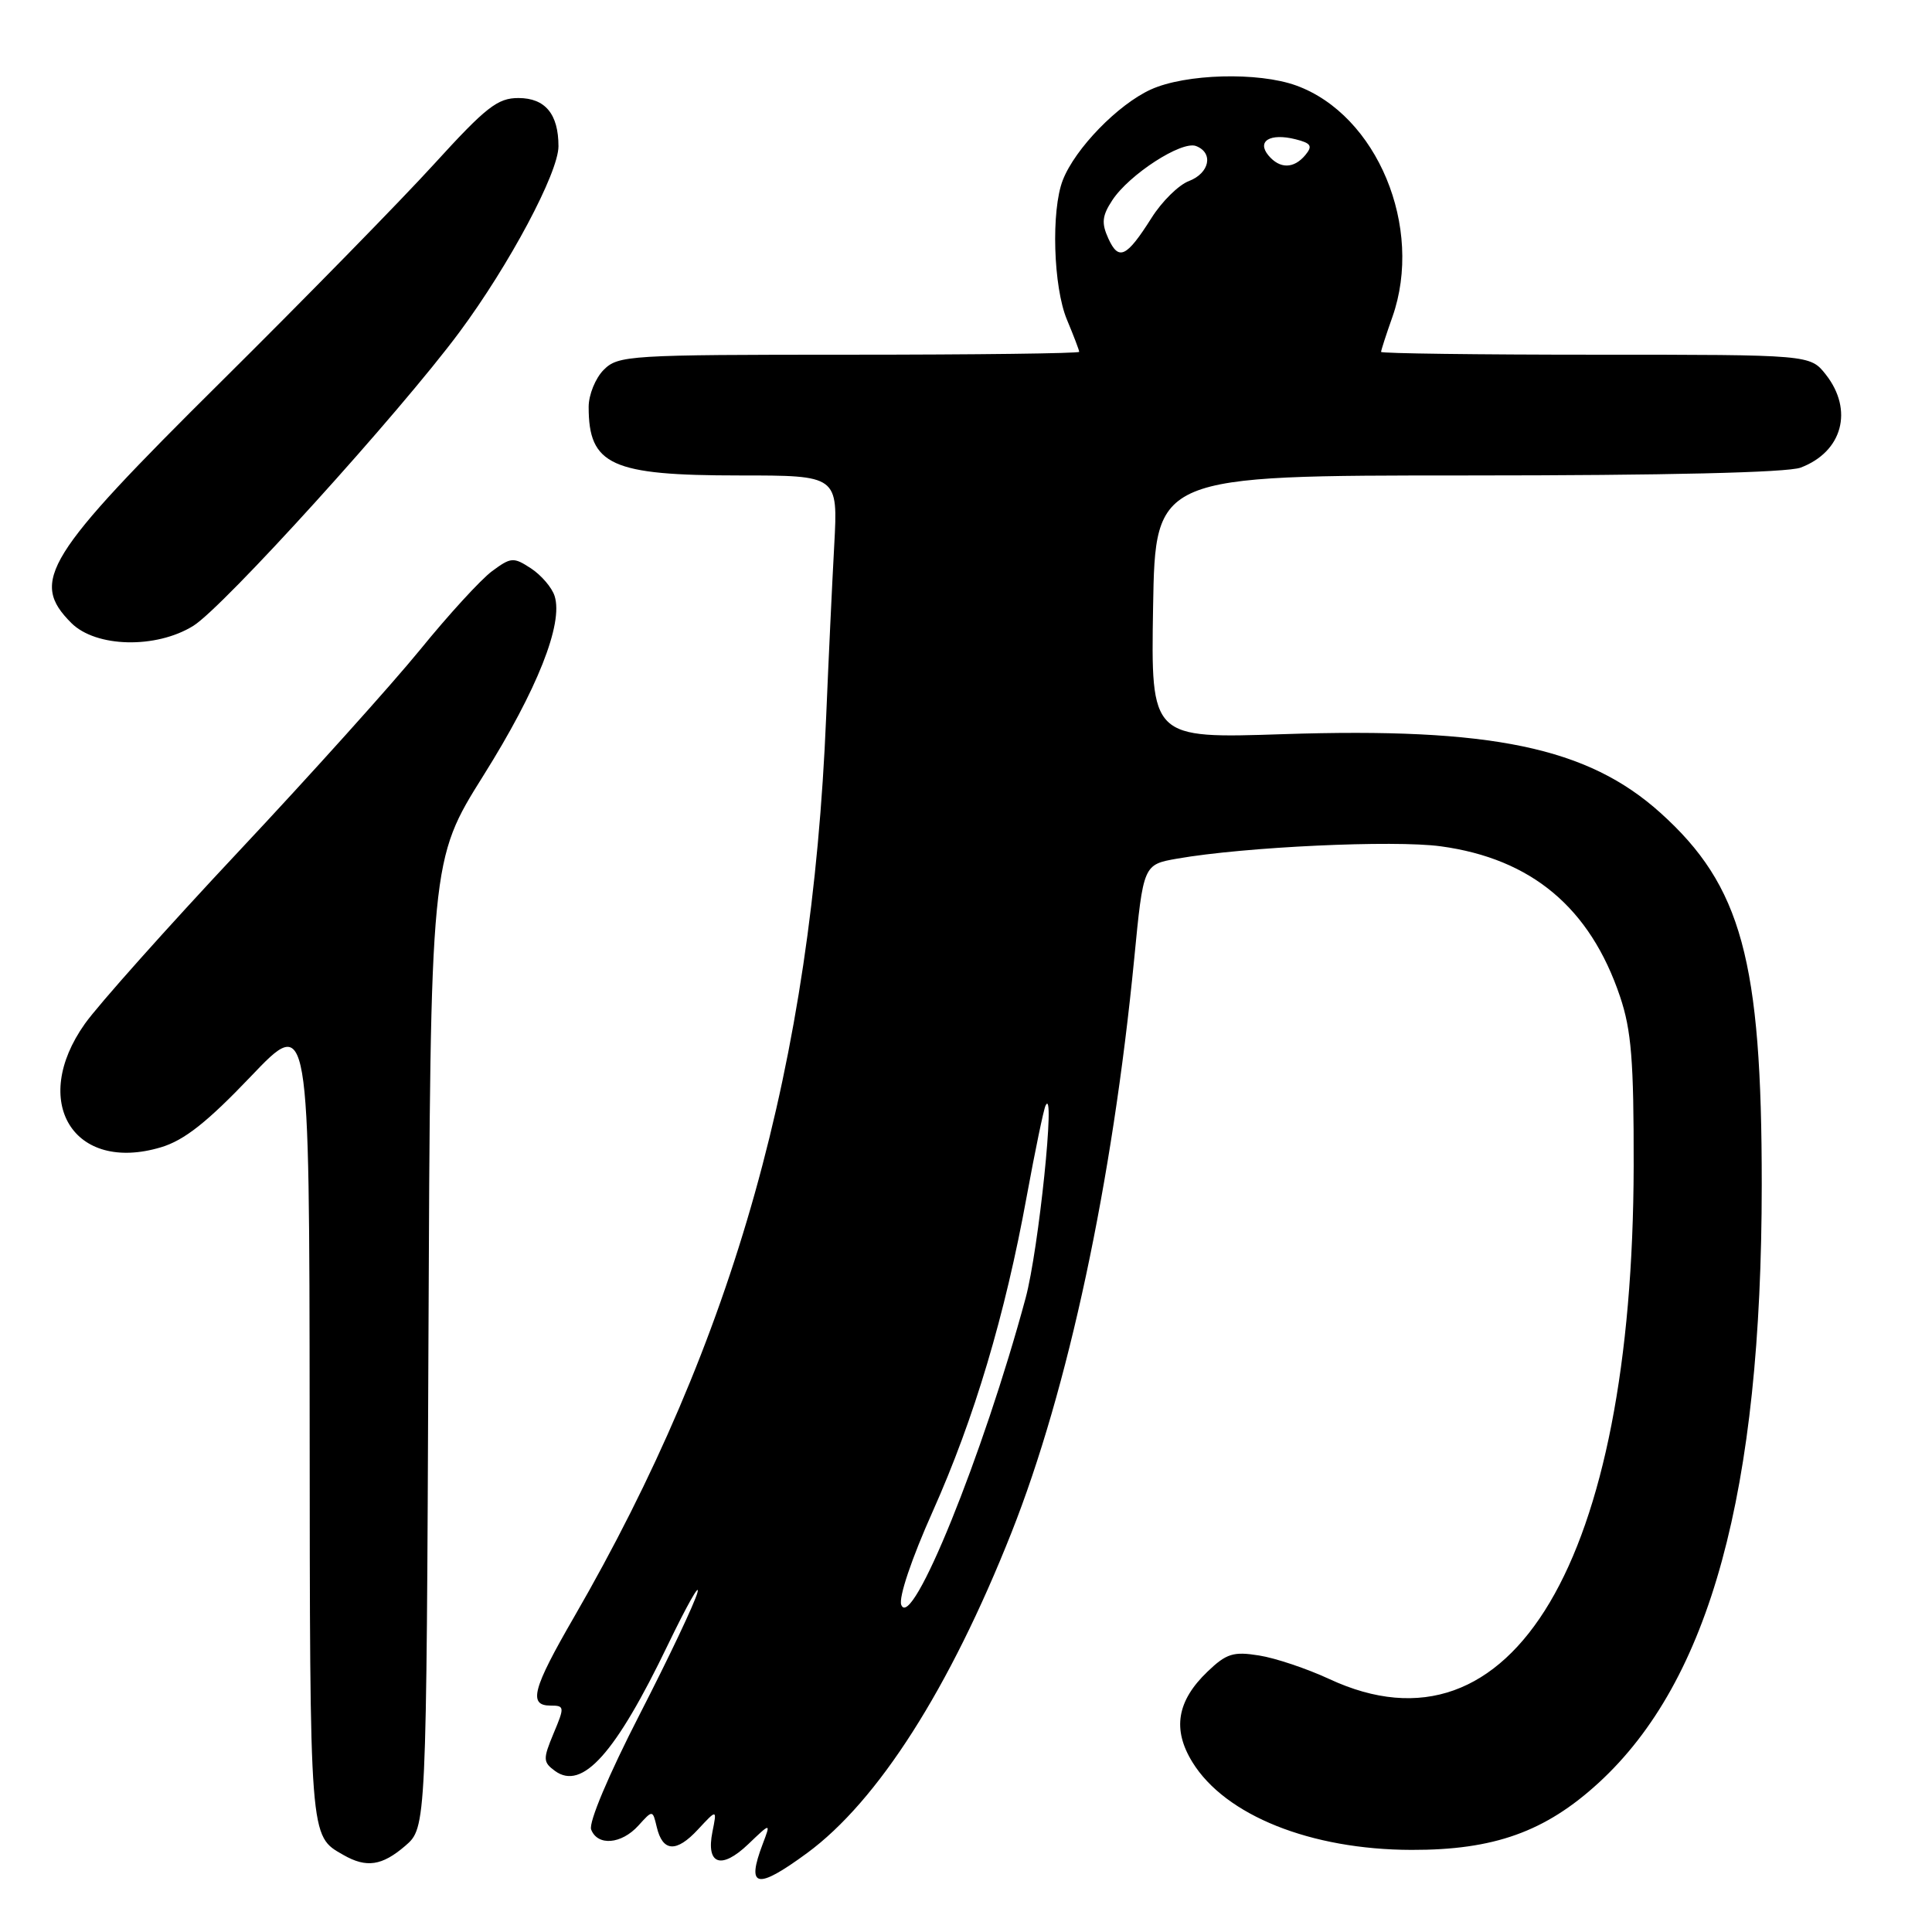 <?xml version="1.0" encoding="UTF-8" standalone="no"?>
<!DOCTYPE svg PUBLIC "-//W3C//DTD SVG 1.1//EN" "http://www.w3.org/Graphics/SVG/1.1/DTD/svg11.dtd" >
<svg xmlns="http://www.w3.org/2000/svg" xmlns:xlink="http://www.w3.org/1999/xlink" version="1.1" viewBox="0 0 256 256">
 <g >
 <path fill="currentColor"
d=" M 106.93 245.55 C 116.32 238.66 125.83 223.75 134.02 203.09 C 141.54 184.10 147.39 156.71 150.29 127.03 C 151.50 114.56 151.50 114.56 156.00 113.77 C 164.93 112.21 184.68 111.29 190.91 112.14 C 202.94 113.78 210.70 120.29 214.66 132.04 C 216.17 136.51 216.49 140.58 216.47 154.50 C 216.36 206.81 200.37 233.76 176.14 222.48 C 173.19 221.11 169.00 219.70 166.83 219.36 C 163.43 218.81 162.50 219.10 160.00 221.50 C 155.94 225.39 155.32 229.16 158.01 233.51 C 162.36 240.56 173.69 245.09 187.02 245.12 C 197.95 245.15 204.75 242.72 211.81 236.25 C 226.60 222.70 233.43 197.66 233.44 157.00 C 233.45 127.22 230.76 117.37 220.01 107.70 C 210.36 99.02 197.65 96.37 170.03 97.28 C 152.50 97.86 152.50 97.86 152.79 80.43 C 153.09 63.00 153.09 63.00 194.48 63.00 C 220.70 63.00 236.87 62.62 238.60 61.96 C 244.14 59.86 245.63 54.34 241.93 49.63 C 239.85 47.00 239.85 47.00 211.43 47.00 C 195.79 47.00 183.00 46.83 183.00 46.63 C 183.00 46.42 183.67 44.34 184.50 42.00 C 188.68 30.14 182.48 15.22 171.75 11.33 C 166.72 9.51 157.09 9.77 152.49 11.86 C 148.13 13.85 142.47 19.67 140.83 23.86 C 139.26 27.88 139.56 38.03 141.38 42.37 C 142.27 44.50 143.00 46.41 143.00 46.62 C 143.00 46.83 129.28 47.00 112.50 47.00 C 83.33 47.00 81.91 47.09 80.00 49.00 C 78.90 50.10 78.00 52.31 78.00 53.92 C 78.00 61.64 80.99 63.00 97.97 63.00 C 111.04 63.00 111.04 63.00 110.54 72.25 C 110.26 77.34 109.78 87.58 109.47 95.00 C 107.56 140.98 97.33 177.48 76.07 214.26 C 70.55 223.80 69.97 226.00 72.95 226.00 C 74.81 226.00 74.83 226.17 73.35 229.69 C 71.93 233.10 71.95 233.49 73.54 234.66 C 77.15 237.29 81.55 232.38 88.51 217.92 C 91.01 212.74 92.77 209.62 92.42 211.00 C 92.07 212.38 88.62 219.65 84.76 227.17 C 80.64 235.19 77.98 241.50 78.33 242.42 C 79.18 244.64 82.34 244.38 84.59 241.90 C 86.48 239.81 86.48 239.81 87.02 242.08 C 87.80 245.40 89.62 245.51 92.48 242.42 C 95.01 239.70 95.01 239.70 94.40 242.73 C 93.53 247.08 95.57 247.78 99.15 244.36 C 102.14 241.50 102.14 241.50 101.07 244.32 C 98.85 250.16 100.25 250.45 106.93 245.55 Z  M 53.69 244.59 C 56.50 242.17 56.50 242.17 56.77 178.07 C 57.04 113.96 57.04 113.96 64.05 102.77 C 71.19 91.39 74.66 82.64 73.49 78.98 C 73.14 77.86 71.73 76.22 70.37 75.32 C 68.04 73.80 67.72 73.82 65.19 75.69 C 63.71 76.79 59.42 81.47 55.66 86.10 C 51.89 90.72 41.09 102.73 31.66 112.78 C 22.22 122.84 13.04 133.13 11.25 135.65 C 3.91 145.99 9.75 155.49 21.33 152.02 C 24.41 151.10 27.45 148.70 33.23 142.64 C 40.99 134.50 40.99 134.50 41.03 188.00 C 41.07 244.12 40.99 243.21 45.50 245.79 C 48.55 247.54 50.62 247.23 53.69 244.59 Z  M 25.61 82.93 C 29.59 80.47 52.96 54.68 60.87 44.02 C 67.49 35.10 74.00 22.88 74.00 19.38 C 74.00 15.12 72.25 13.00 68.71 12.99 C 65.94 12.98 64.41 14.18 57.52 21.74 C 53.13 26.56 40.44 39.52 29.32 50.55 C 5.96 73.71 3.92 77.01 9.45 82.55 C 12.71 85.80 20.67 85.99 25.61 82.93 Z  M 119.42 212.65 C 119.05 211.69 120.80 206.50 123.60 200.25 C 129.10 187.93 133.17 174.31 136.05 158.50 C 137.16 152.45 138.28 147.05 138.54 146.50 C 139.90 143.63 137.63 165.59 135.90 172.00 C 130.29 192.78 120.79 216.21 119.42 212.65 Z  M 146.86 31.60 C 145.93 29.56 146.03 28.60 147.38 26.54 C 149.61 23.13 156.57 18.62 158.48 19.35 C 160.83 20.25 160.28 22.94 157.54 23.99 C 156.18 24.50 153.95 26.70 152.58 28.88 C 149.27 34.11 148.23 34.61 146.86 31.60 Z  M 168.07 20.59 C 166.50 18.69 168.30 17.61 171.65 18.45 C 173.73 18.97 173.96 19.34 172.97 20.54 C 171.44 22.38 169.58 22.40 168.07 20.59 Z "/>
</g>
</svg>